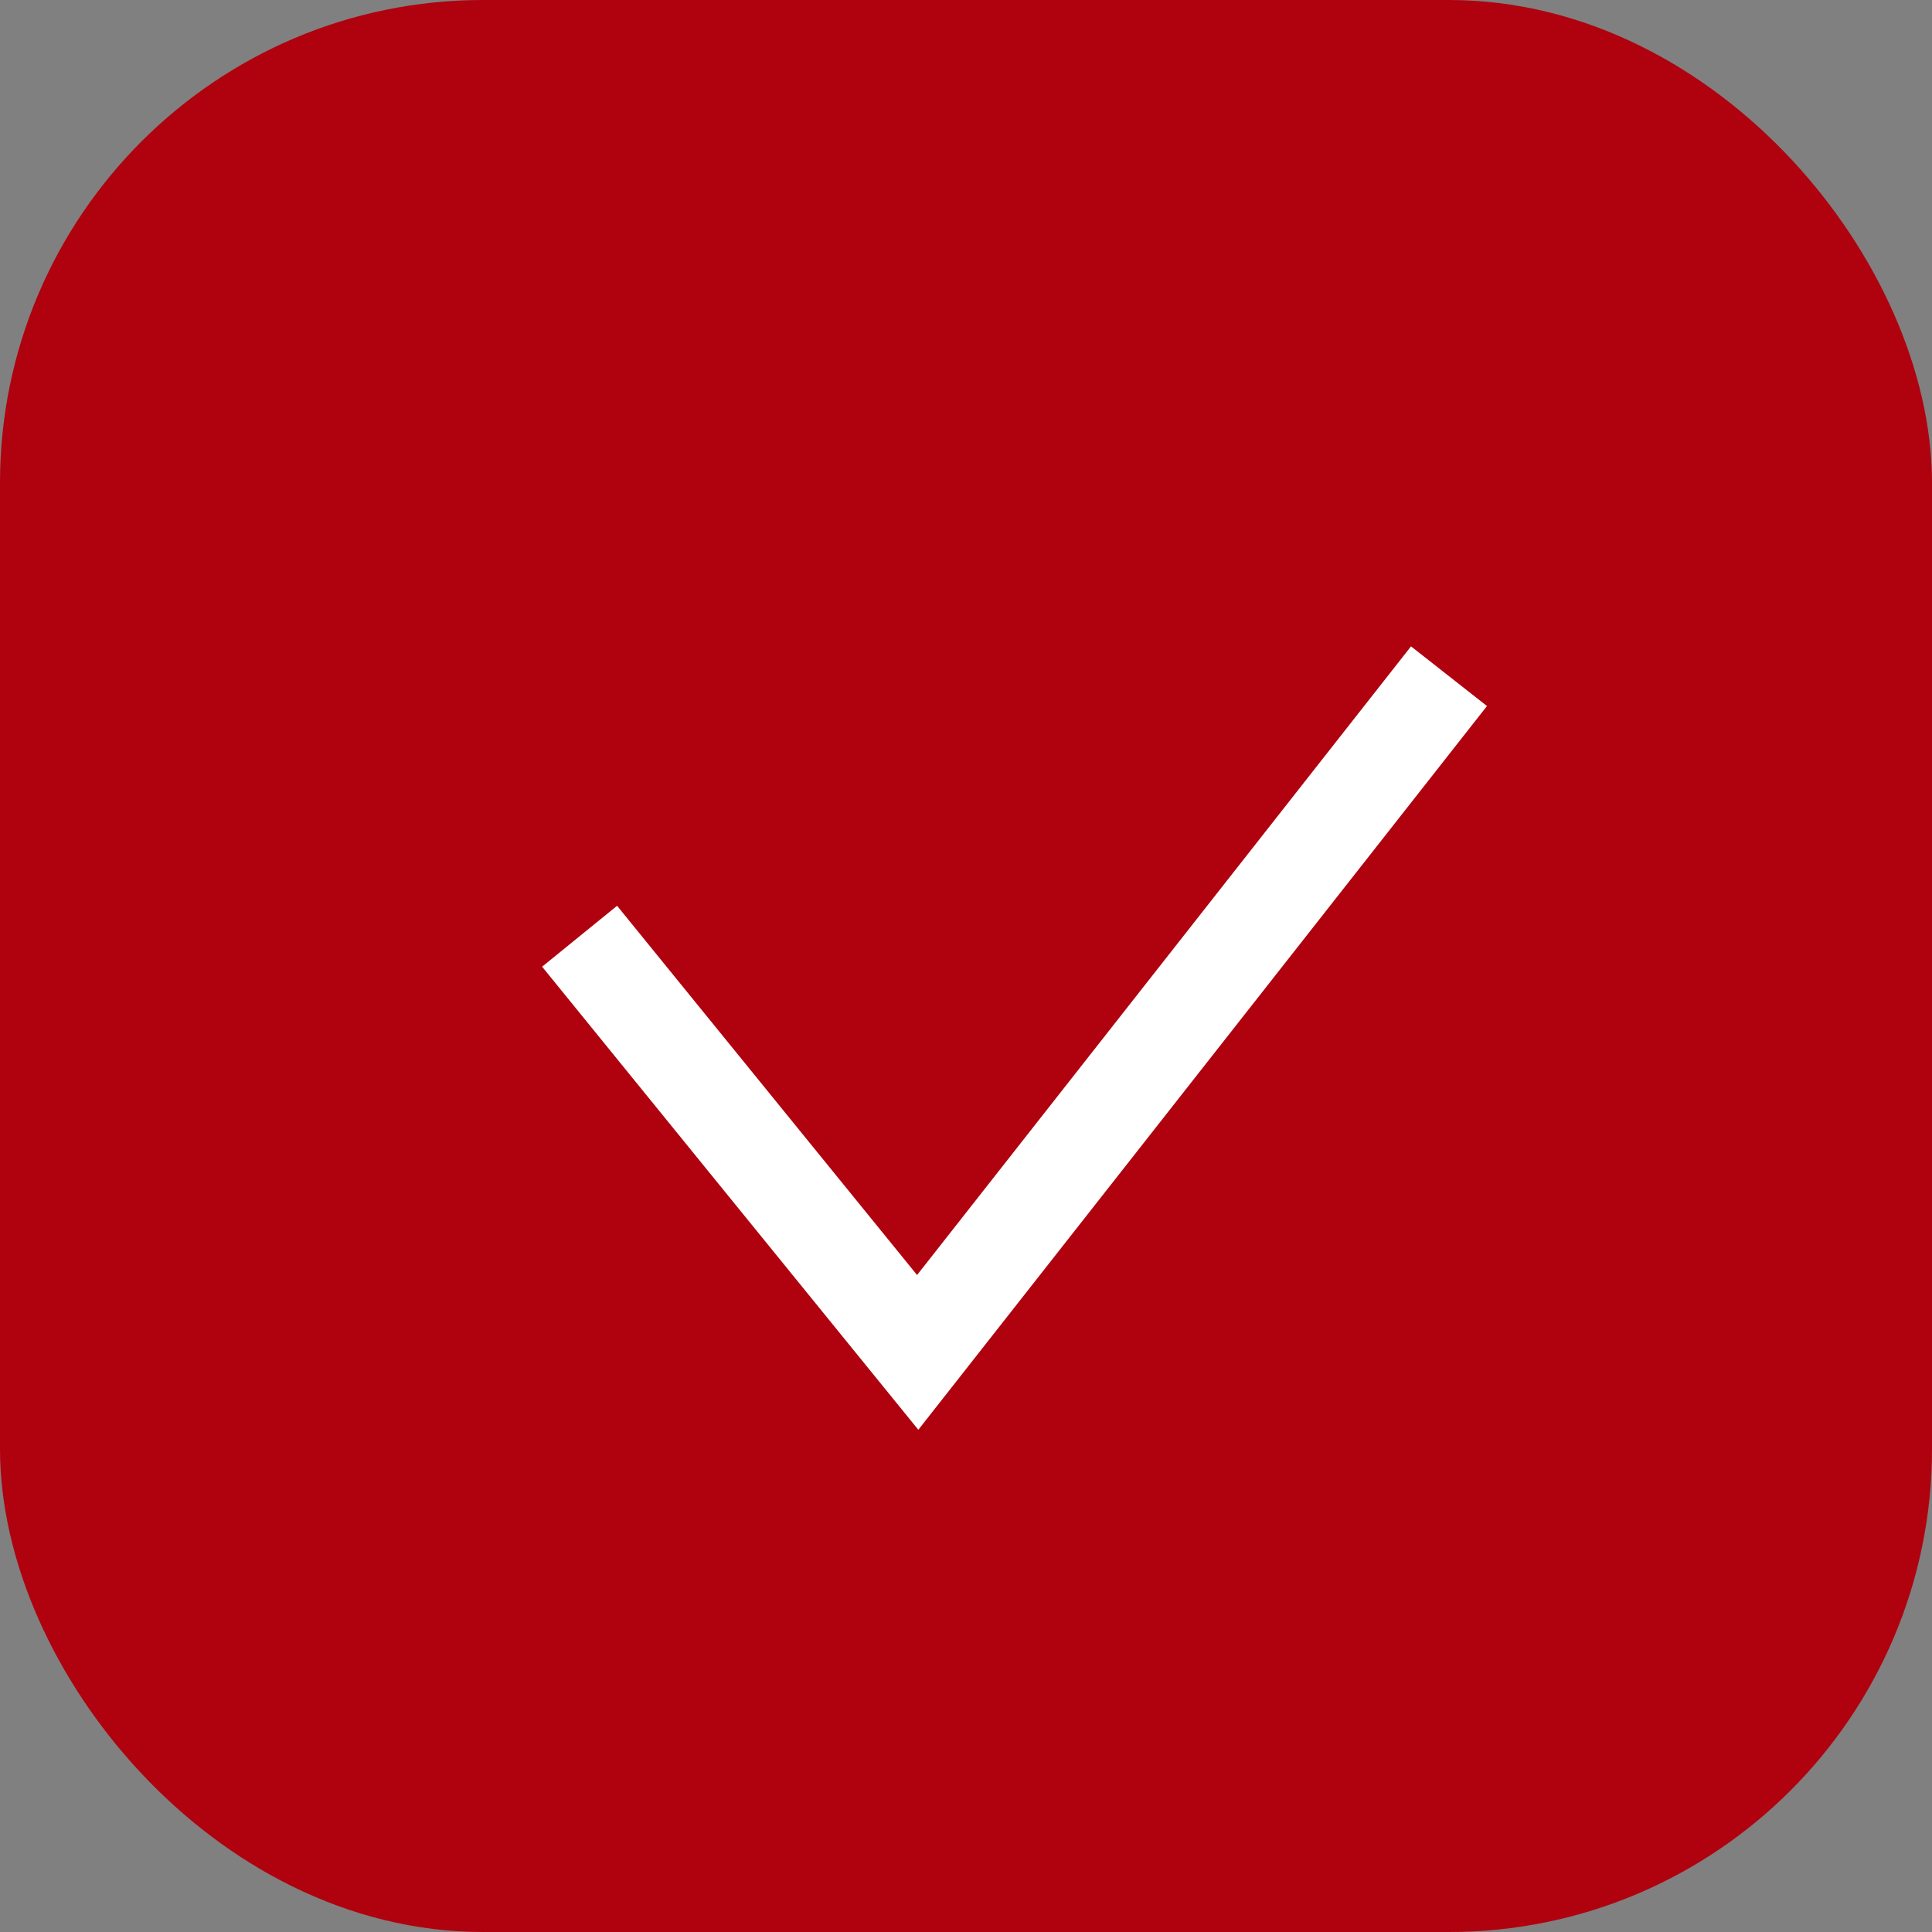 <svg width="20" height="20" viewBox="0 0 20 20" fill="none" xmlns="http://www.w3.org/2000/svg">
<rect x="0" y="0" width="20" height="20" fill="#808080" stroke="none"/>
<rect x="0.5" y="0.5" width="19" height="19" rx="4.5" fill="#B0010F" stroke="#B0010F"/>
<path d="M6 9.692L9.5 14L15 7" stroke="white"/>
</svg>
